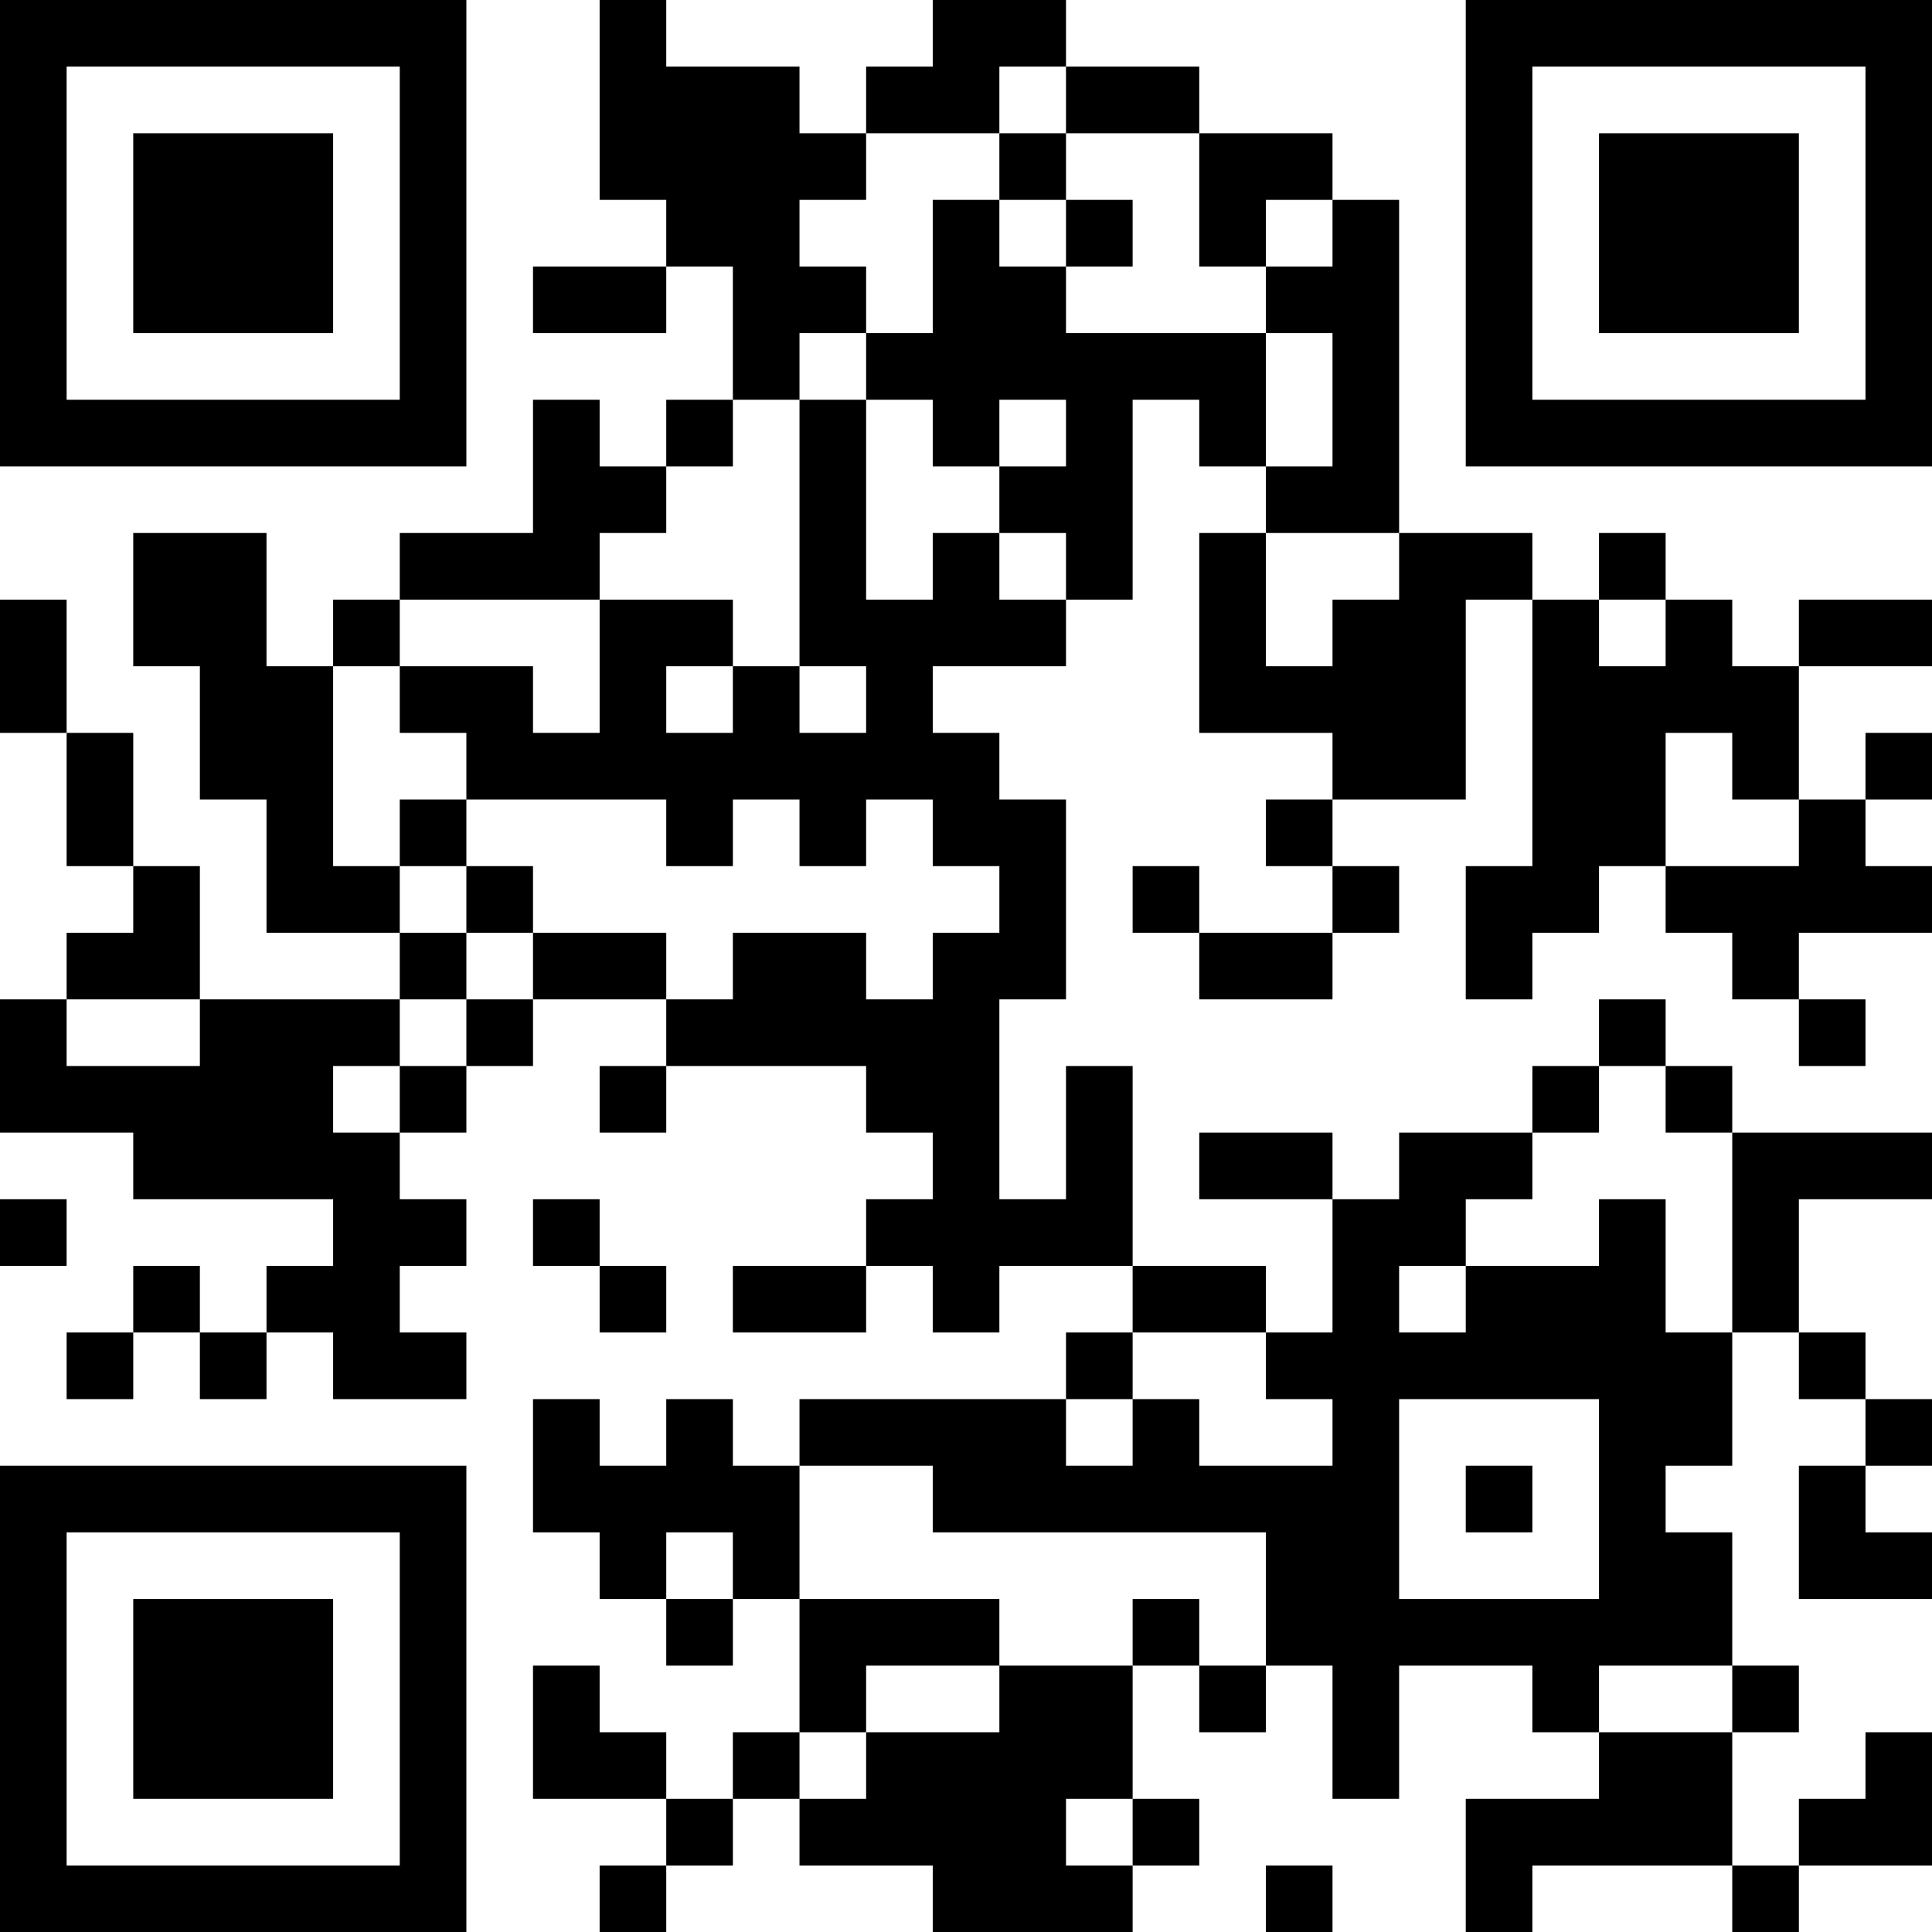 <?xml version="1.0" encoding="UTF-8"?>
<svg xmlns="http://www.w3.org/2000/svg" version="1.1" width="200" height="200" viewBox="0 0 200 200"><rect x="0" y="0" width="200" height="200" fill="#ffffff"/><g transform="scale(6.897)"><g transform="translate(0,0)"><path fill-rule="evenodd" d="M9 0L9 3L10 3L10 4L8 4L8 5L10 5L10 4L11 4L11 6L10 6L10 7L9 7L9 6L8 6L8 8L6 8L6 9L5 9L5 10L4 10L4 8L2 8L2 10L3 10L3 12L4 12L4 14L6 14L6 15L3 15L3 13L2 13L2 11L1 11L1 9L0 9L0 11L1 11L1 13L2 13L2 14L1 14L1 15L0 15L0 17L2 17L2 18L5 18L5 19L4 19L4 20L3 20L3 19L2 19L2 20L1 20L1 21L2 21L2 20L3 20L3 21L4 21L4 20L5 20L5 21L7 21L7 20L6 20L6 19L7 19L7 18L6 18L6 17L7 17L7 16L8 16L8 15L10 15L10 16L9 16L9 17L10 17L10 16L13 16L13 17L14 17L14 18L13 18L13 19L11 19L11 20L13 20L13 19L14 19L14 20L15 20L15 19L17 19L17 20L16 20L16 21L12 21L12 22L11 22L11 21L10 21L10 22L9 22L9 21L8 21L8 23L9 23L9 24L10 24L10 25L11 25L11 24L12 24L12 26L11 26L11 27L10 27L10 26L9 26L9 25L8 25L8 27L10 27L10 28L9 28L9 29L10 29L10 28L11 28L11 27L12 27L12 28L14 28L14 29L17 29L17 28L18 28L18 27L17 27L17 25L18 25L18 26L19 26L19 25L20 25L20 27L21 27L21 25L23 25L23 26L24 26L24 27L22 27L22 29L23 29L23 28L26 28L26 29L27 29L27 28L29 28L29 26L28 26L28 27L27 27L27 28L26 28L26 26L27 26L27 25L26 25L26 23L25 23L25 22L26 22L26 20L27 20L27 21L28 21L28 22L27 22L27 24L29 24L29 23L28 23L28 22L29 22L29 21L28 21L28 20L27 20L27 18L29 18L29 17L26 17L26 16L25 16L25 15L24 15L24 16L23 16L23 17L21 17L21 18L20 18L20 17L18 17L18 18L20 18L20 20L19 20L19 19L17 19L17 16L16 16L16 18L15 18L15 15L16 15L16 12L15 12L15 11L14 11L14 10L16 10L16 9L17 9L17 6L18 6L18 7L19 7L19 8L18 8L18 11L20 11L20 12L19 12L19 13L20 13L20 14L18 14L18 13L17 13L17 14L18 14L18 15L20 15L20 14L21 14L21 13L20 13L20 12L22 12L22 9L23 9L23 13L22 13L22 15L23 15L23 14L24 14L24 13L25 13L25 14L26 14L26 15L27 15L27 16L28 16L28 15L27 15L27 14L29 14L29 13L28 13L28 12L29 12L29 11L28 11L28 12L27 12L27 10L29 10L29 9L27 9L27 10L26 10L26 9L25 9L25 8L24 8L24 9L23 9L23 8L21 8L21 3L20 3L20 2L18 2L18 1L16 1L16 0L14 0L14 1L13 1L13 2L12 2L12 1L10 1L10 0ZM15 1L15 2L13 2L13 3L12 3L12 4L13 4L13 5L12 5L12 6L11 6L11 7L10 7L10 8L9 8L9 9L6 9L6 10L5 10L5 13L6 13L6 14L7 14L7 15L6 15L6 16L5 16L5 17L6 17L6 16L7 16L7 15L8 15L8 14L10 14L10 15L11 15L11 14L13 14L13 15L14 15L14 14L15 14L15 13L14 13L14 12L13 12L13 13L12 13L12 12L11 12L11 13L10 13L10 12L7 12L7 11L6 11L6 10L8 10L8 11L9 11L9 9L11 9L11 10L10 10L10 11L11 11L11 10L12 10L12 11L13 11L13 10L12 10L12 6L13 6L13 9L14 9L14 8L15 8L15 9L16 9L16 8L15 8L15 7L16 7L16 6L15 6L15 7L14 7L14 6L13 6L13 5L14 5L14 3L15 3L15 4L16 4L16 5L19 5L19 7L20 7L20 5L19 5L19 4L20 4L20 3L19 3L19 4L18 4L18 2L16 2L16 1ZM15 2L15 3L16 3L16 4L17 4L17 3L16 3L16 2ZM19 8L19 10L20 10L20 9L21 9L21 8ZM24 9L24 10L25 10L25 9ZM25 11L25 13L27 13L27 12L26 12L26 11ZM6 12L6 13L7 13L7 14L8 14L8 13L7 13L7 12ZM1 15L1 16L3 16L3 15ZM24 16L24 17L23 17L23 18L22 18L22 19L21 19L21 20L22 20L22 19L24 19L24 18L25 18L25 20L26 20L26 17L25 17L25 16ZM0 18L0 19L1 19L1 18ZM8 18L8 19L9 19L9 20L10 20L10 19L9 19L9 18ZM17 20L17 21L16 21L16 22L17 22L17 21L18 21L18 22L20 22L20 21L19 21L19 20ZM21 21L21 24L24 24L24 21ZM12 22L12 24L15 24L15 25L13 25L13 26L12 26L12 27L13 27L13 26L15 26L15 25L17 25L17 24L18 24L18 25L19 25L19 23L14 23L14 22ZM22 22L22 23L23 23L23 22ZM10 23L10 24L11 24L11 23ZM24 25L24 26L26 26L26 25ZM16 27L16 28L17 28L17 27ZM19 28L19 29L20 29L20 28ZM0 0L0 7L7 7L7 0ZM1 1L1 6L6 6L6 1ZM2 2L2 5L5 5L5 2ZM22 0L22 7L29 7L29 0ZM23 1L23 6L28 6L28 1ZM24 2L24 5L27 5L27 2ZM0 22L0 29L7 29L7 22ZM1 23L1 28L6 28L6 23ZM2 24L2 27L5 27L5 24Z" fill="#000000"/></g></g></svg>
